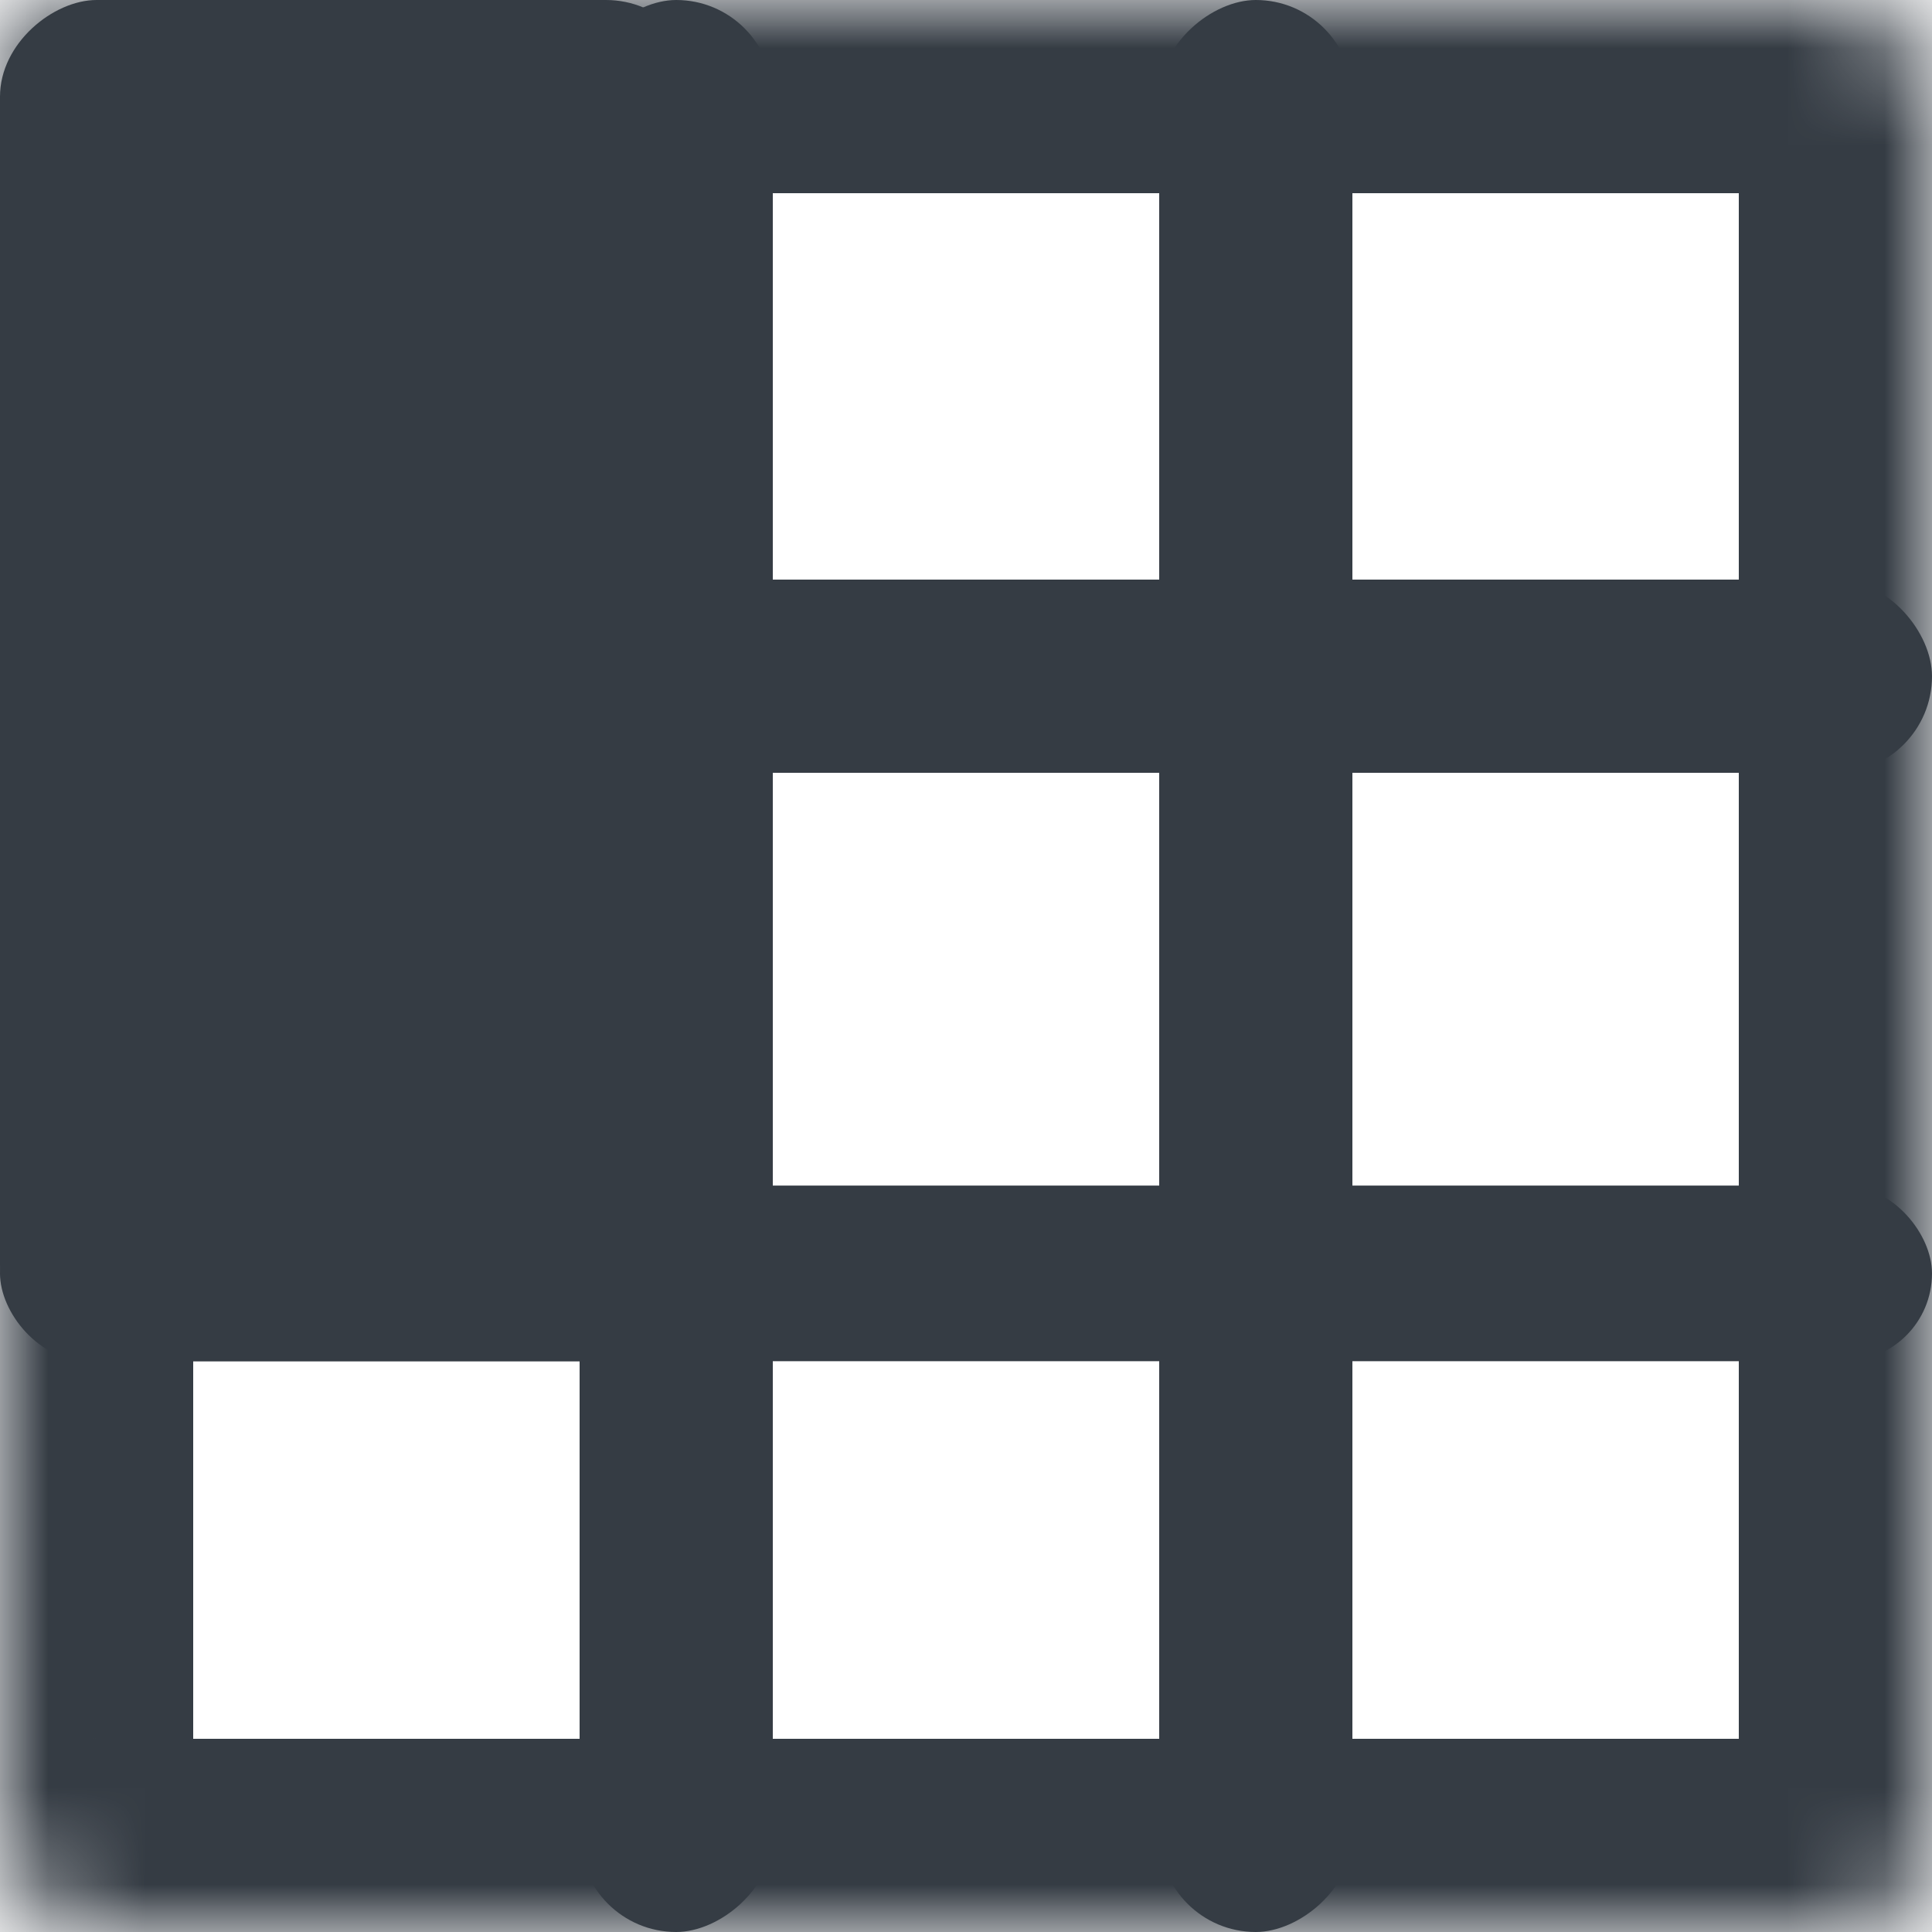 <svg width="20" height="20" viewBox="0 0 20 20" fill="none" xmlns="http://www.w3.org/2000/svg">
<mask id="path-1-inside-1" fill="white">
<rect width="20" height="20" rx="1"/>
</mask>
<rect width="20" height="20" rx="1" stroke="#353C44" stroke-width="4" mask="url(#path-1-inside-1)"/>
<rect y="6" width="20" height="2" rx="1" fill="#353C44"/>
<rect y="12.273" width="20" height="1.818" rx="0.909" fill="#353C44"/>
<rect y="14.091" width="14.091" height="7.273" rx="1" transform="rotate(-90 0 14.091)" fill="#353C44"/>
<rect x="12" y="20" width="20" height="2" rx="1" transform="rotate(-90 12 20)" fill="#353C44"/>
<rect x="6" y="20" width="20" height="2" rx="1" transform="rotate(-90 6 20)" fill="#353C44"/>
</svg>
